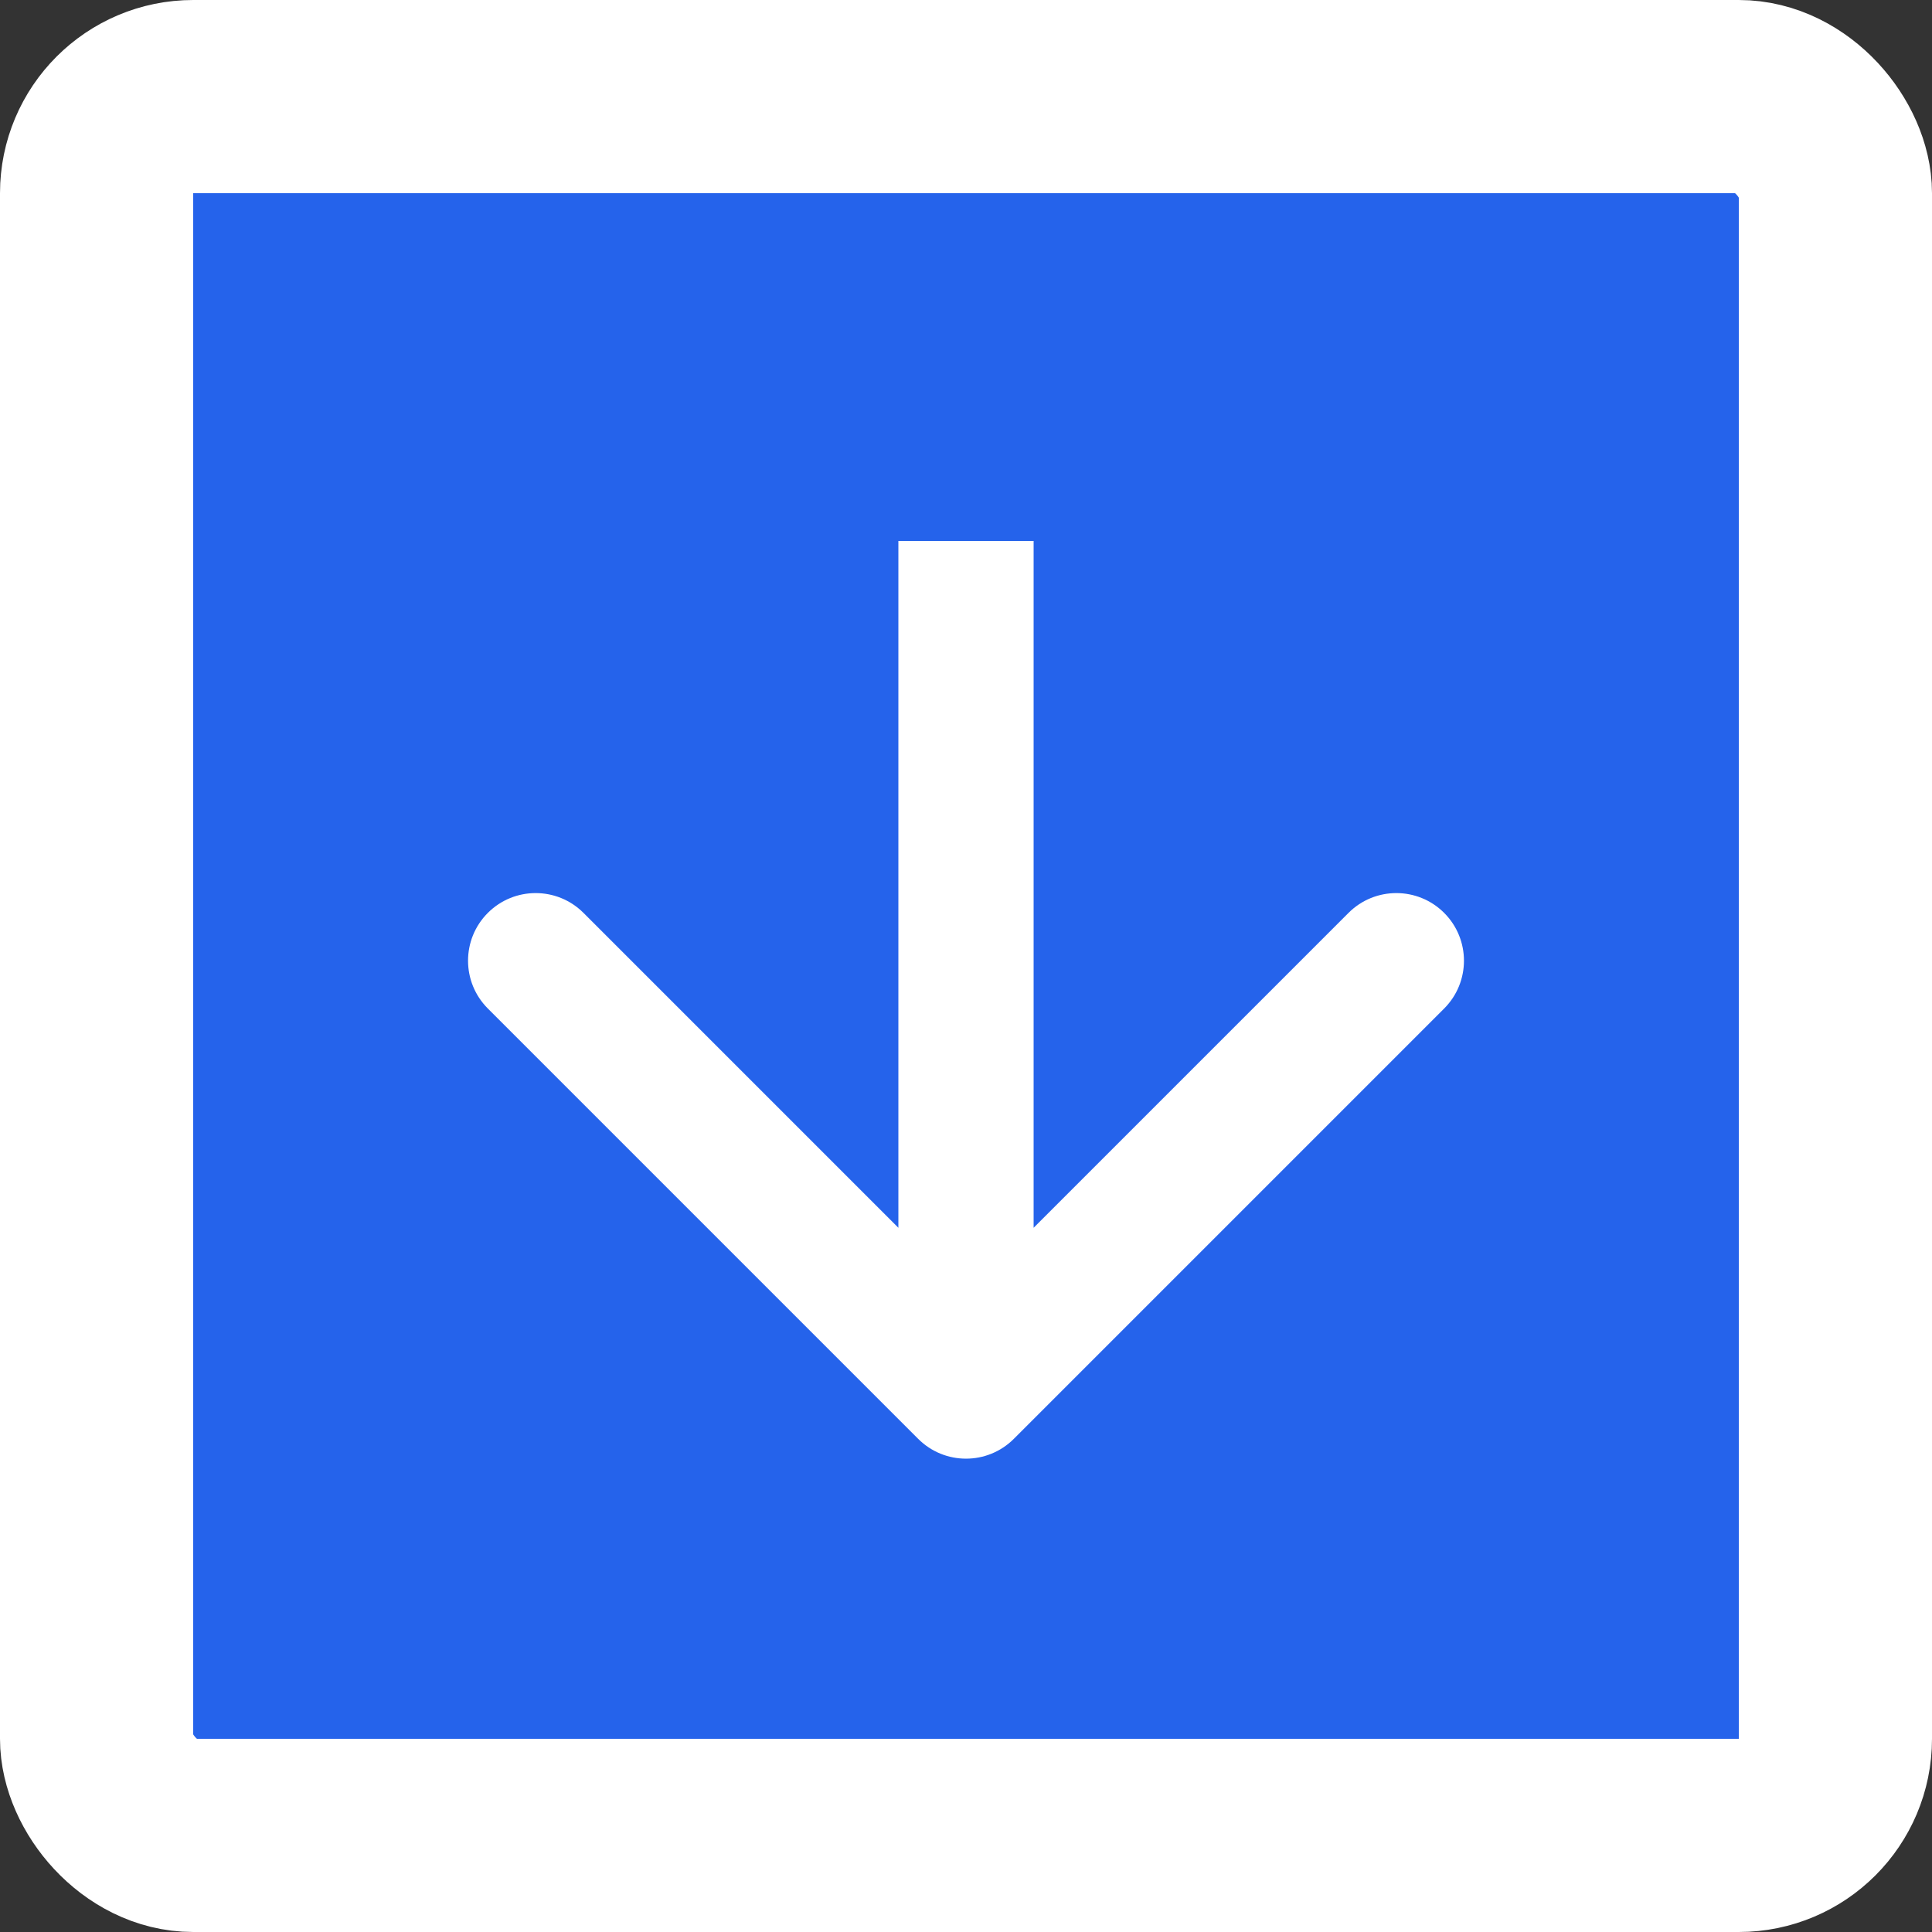 <svg width="100" height="100" viewBox="0 0 100 100" fill="none" xmlns="http://www.w3.org/2000/svg">
<rect x="0" y="0" width="100" height="100" fill="#333333" stroke="none"/>
<rect x="5" y="5" width="90" height="90" rx="5" fill="#2563EB" stroke="white" stroke-width="10"/>
<path d="M47.525 74.475C48.892 75.842 51.108 75.842 52.475 74.475L74.749 52.201C76.116 50.834 76.116 48.618 74.749 47.251C73.382 45.884 71.166 45.884 69.799 47.251L50 67.05L30.201 47.251C28.834 45.884 26.618 45.884 25.251 47.251C23.884 48.618 23.884 50.834 25.251 52.201L47.525 74.475ZM46.5 28V72H53.5V28H46.5Z" fill="white"/>
</svg>

